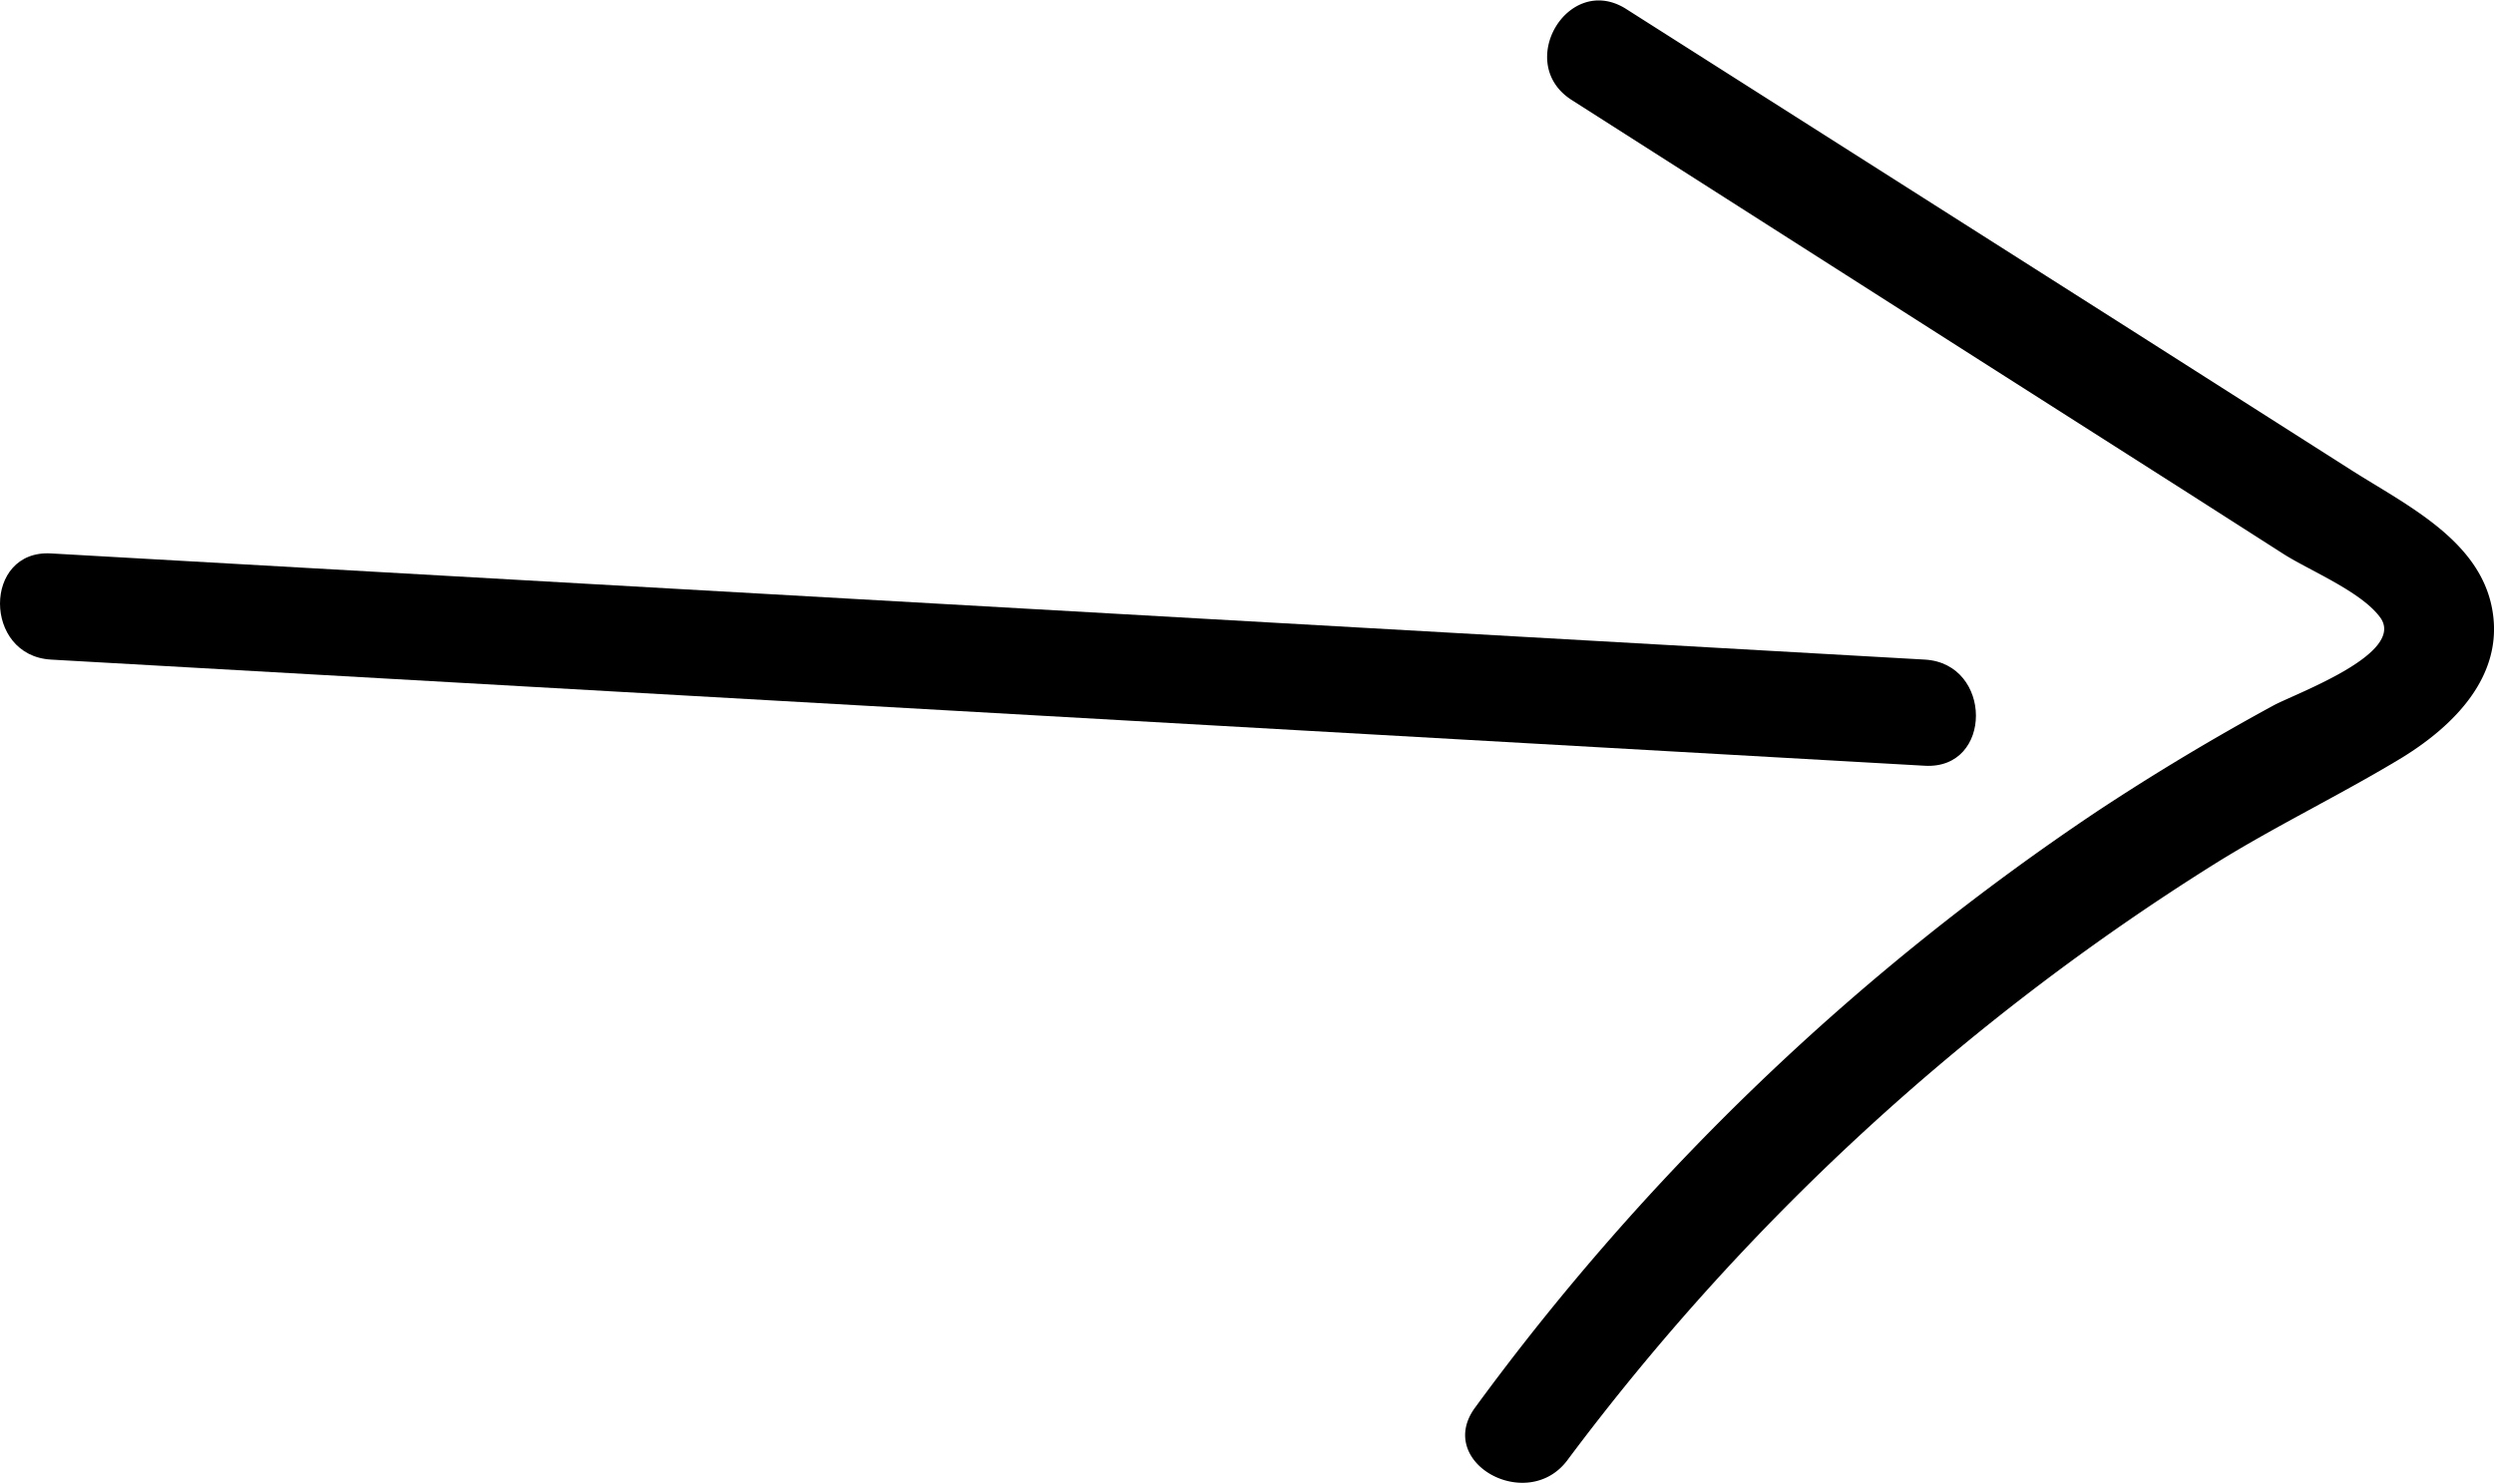 <svg xmlns="http://www.w3.org/2000/svg" viewBox="0 0 70.46 41.93"><g id="Layer_2" data-name="Layer 2"><g id="Layer_1-2" data-name="Layer 1"><path d="M1.44,18.64l52.94,3c1.93.11,1.92-2.89,0-3l-52.94-3c-1.92-.11-1.92,2.89,0,3Z"/><path d="M44.41,2.83l11.52,7.35,5.87,3.74,2.72,1.74c.74.47,2.22,1.07,2.74,1.81.67,1-2.3,2.09-3,2.45q-2.56,1.39-5,3A69.92,69.92,0,0,0,41.68,39.77c-1.15,1.55,1.45,3,2.59,1.51A67.62,67.62,0,0,1,62.59,24.4c1.72-1.07,3.56-1.95,5.29-3,1.44-.89,2.84-2.28,2.54-4.12-.32-2-2.43-3-4-4l-6.28-4L45.92.24c-1.63-1-3.14,1.56-1.51,2.59Z"/></g></g></svg>
